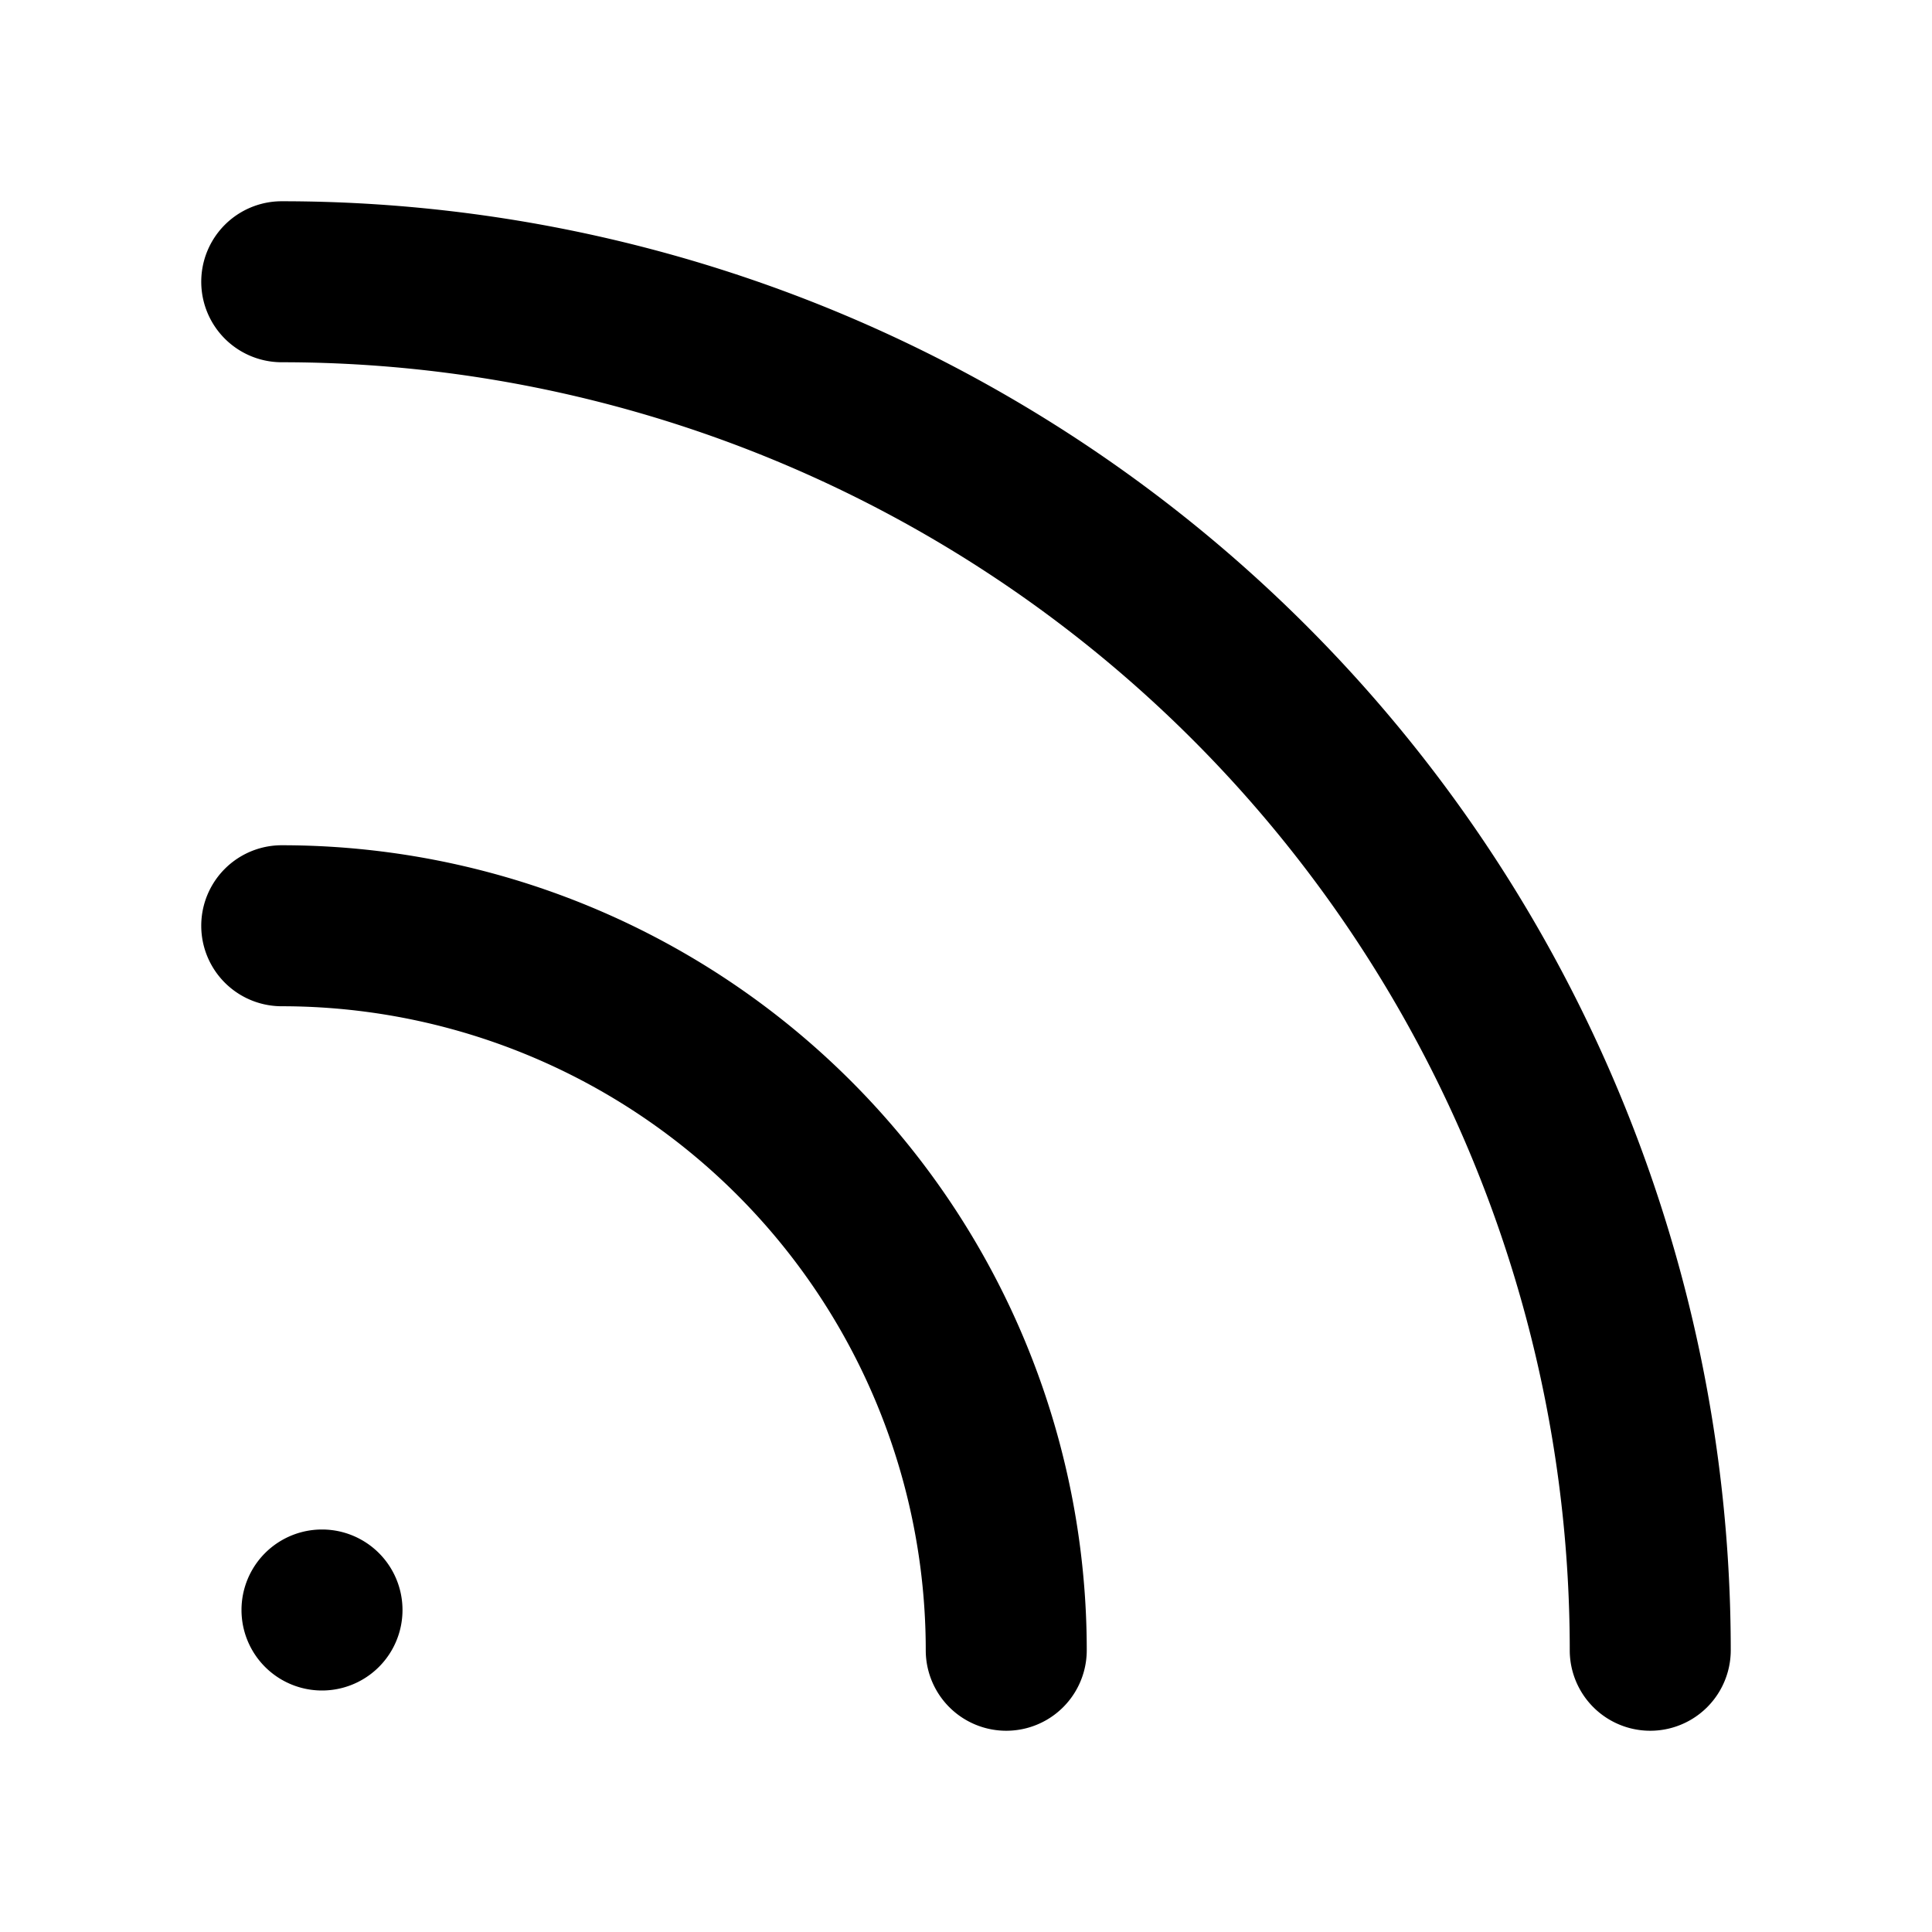 <svg xmlns="http://www.w3.org/2000/svg" viewBox="0 0 24 24" id="rss"><path d="M3.5 10.5a10 10 0 0 1 10 10 1 1 0 1 1-2 0 8 8 0 0 0-8-8 1 1 0 1 1 0-2zm0-8a18 18 0 0 1 18 18 1 1 0 1 1-2 0 16 16 0 0 0-16-16 1 1 0 0 1 0-2zM4 19a1 1 0 1 1 0 2 1 1 0 0 1 0-2z" fill-rule="evenodd"></path></svg>